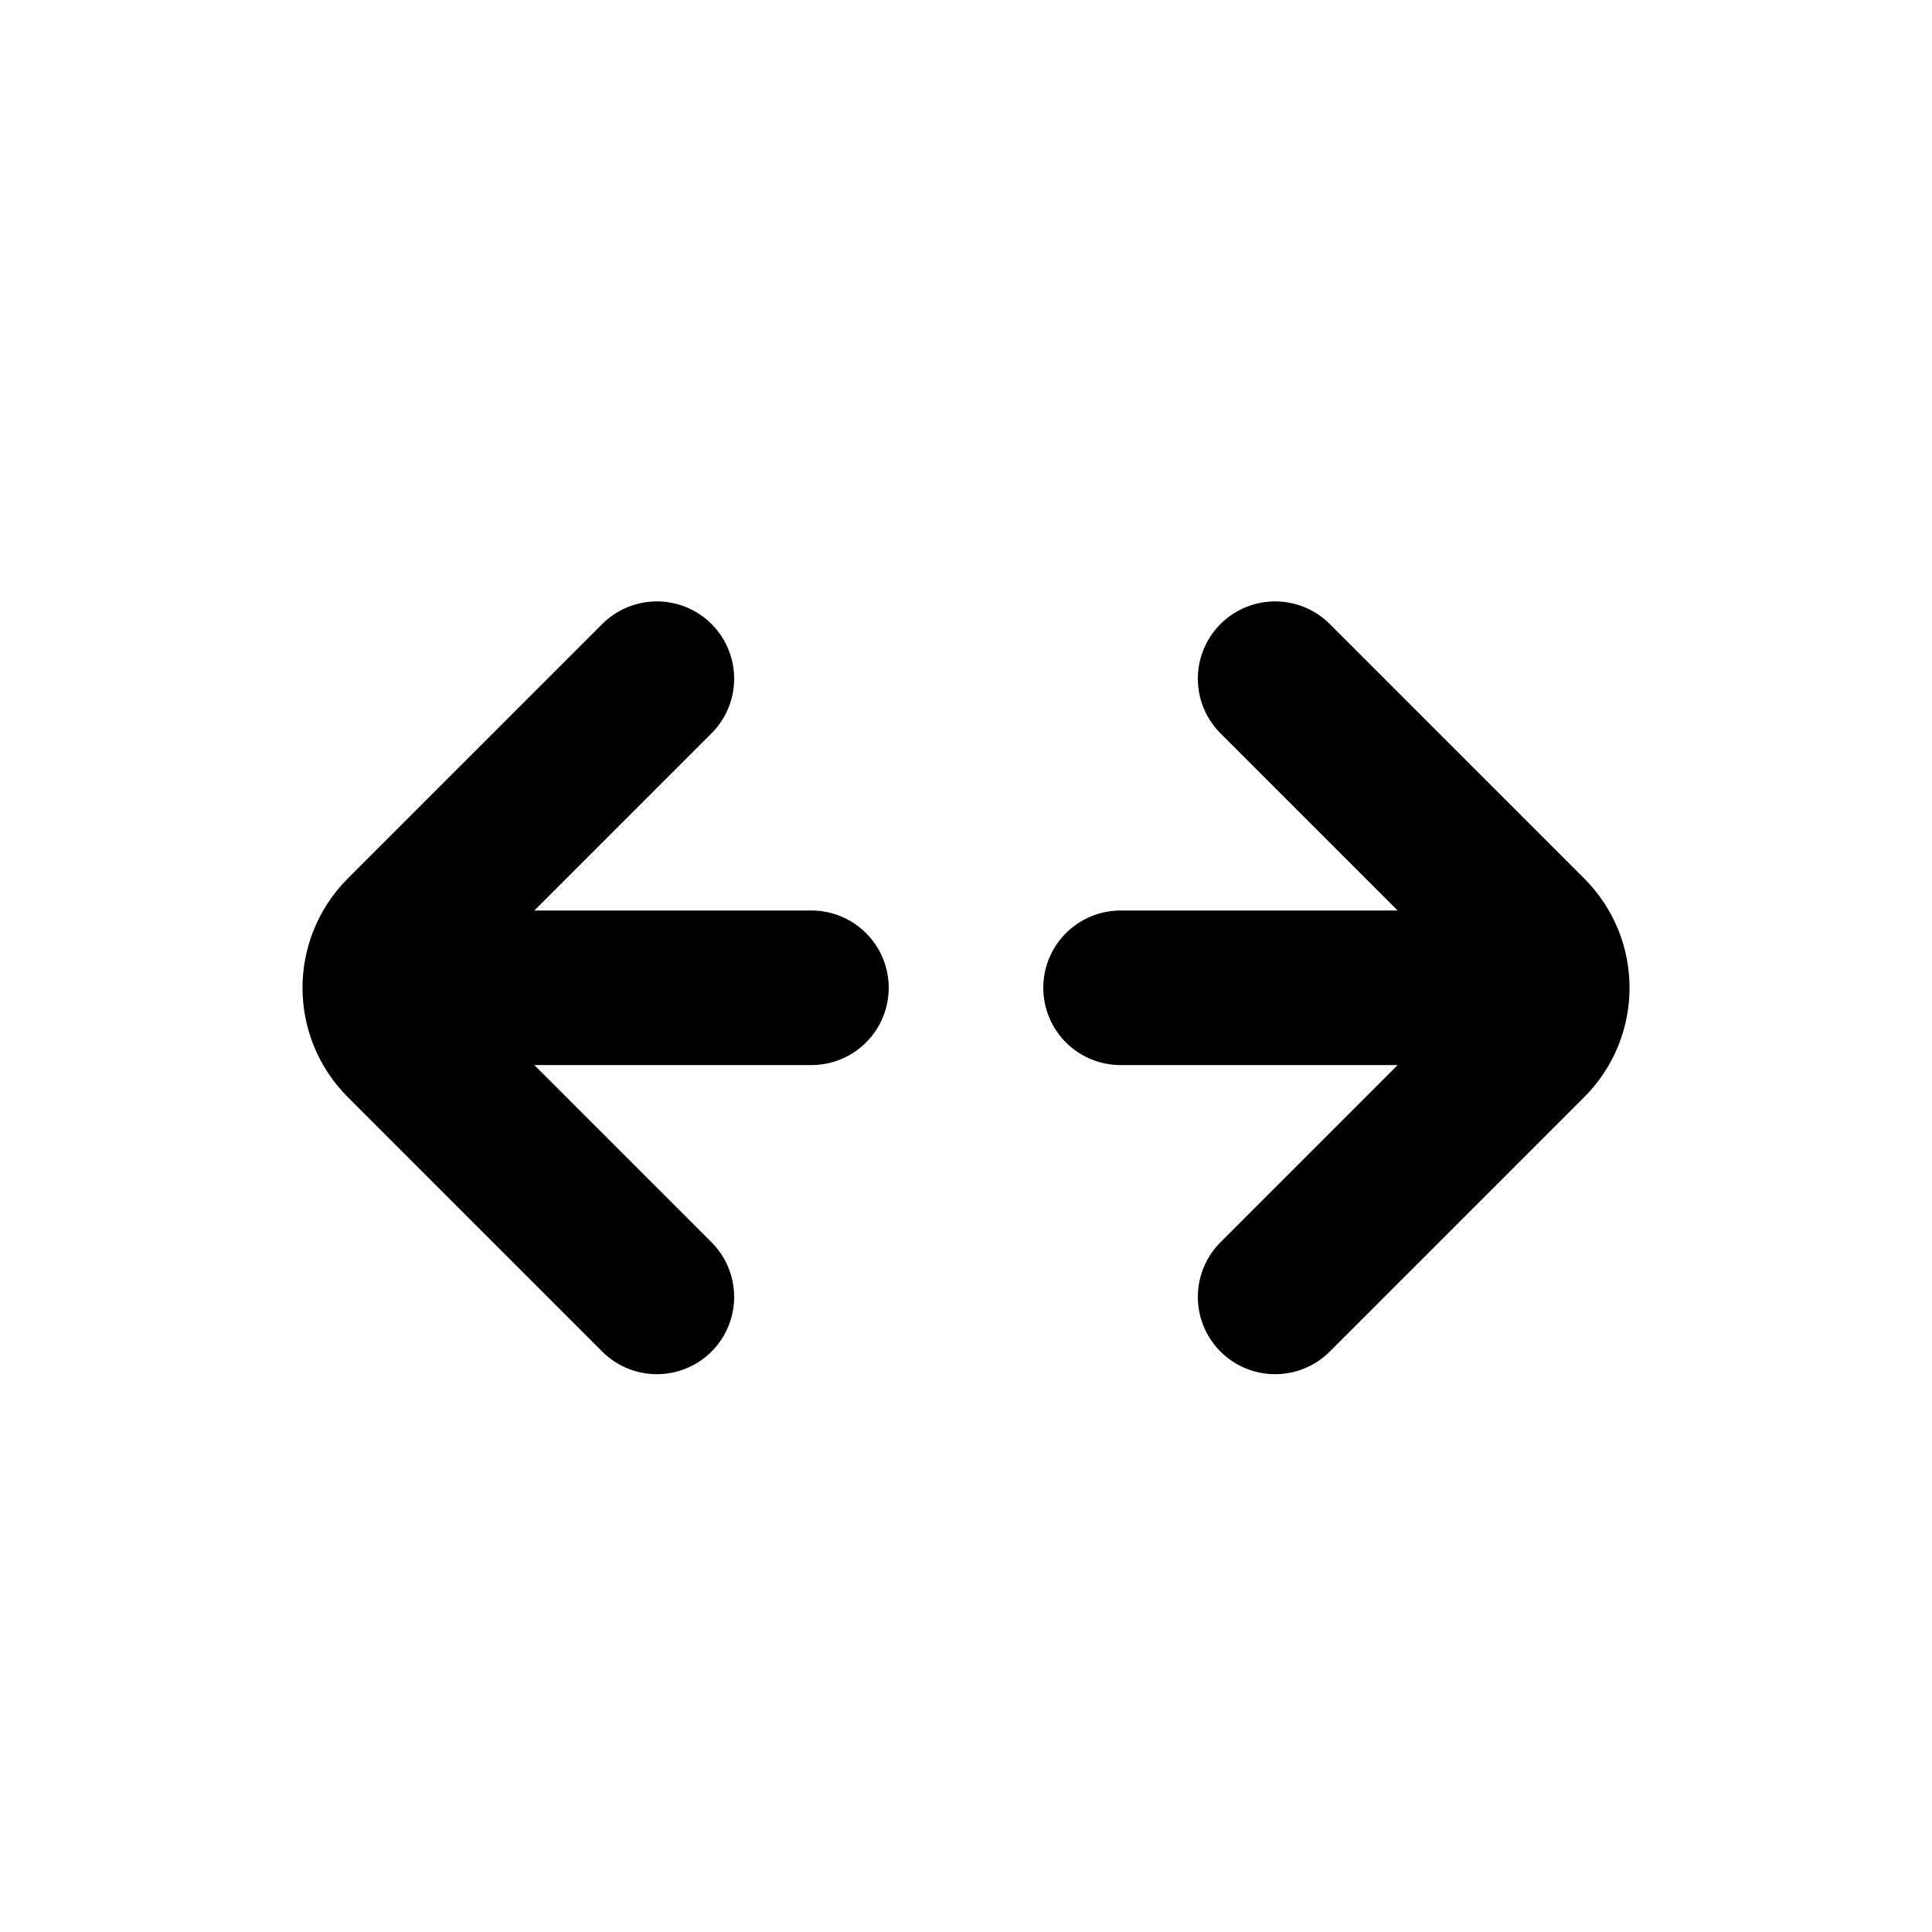 <svg xmlns="http://www.w3.org/2000/svg" width="25" height="25" viewBox="0 0 25 25" fill="none">
  <path d="M14.5 12.782H19.5M10.5 12.782H5.5M16.5 8.782L19.793 12.075C20.184 12.466 20.184 13.099 19.793 13.489L16.5 16.782M8.5 8.782L5.207 12.075C4.817 12.466 4.817 13.099 5.207 13.489L8.5 16.782" stroke="black" stroke-width="2" stroke-linecap="round"/>
</svg>